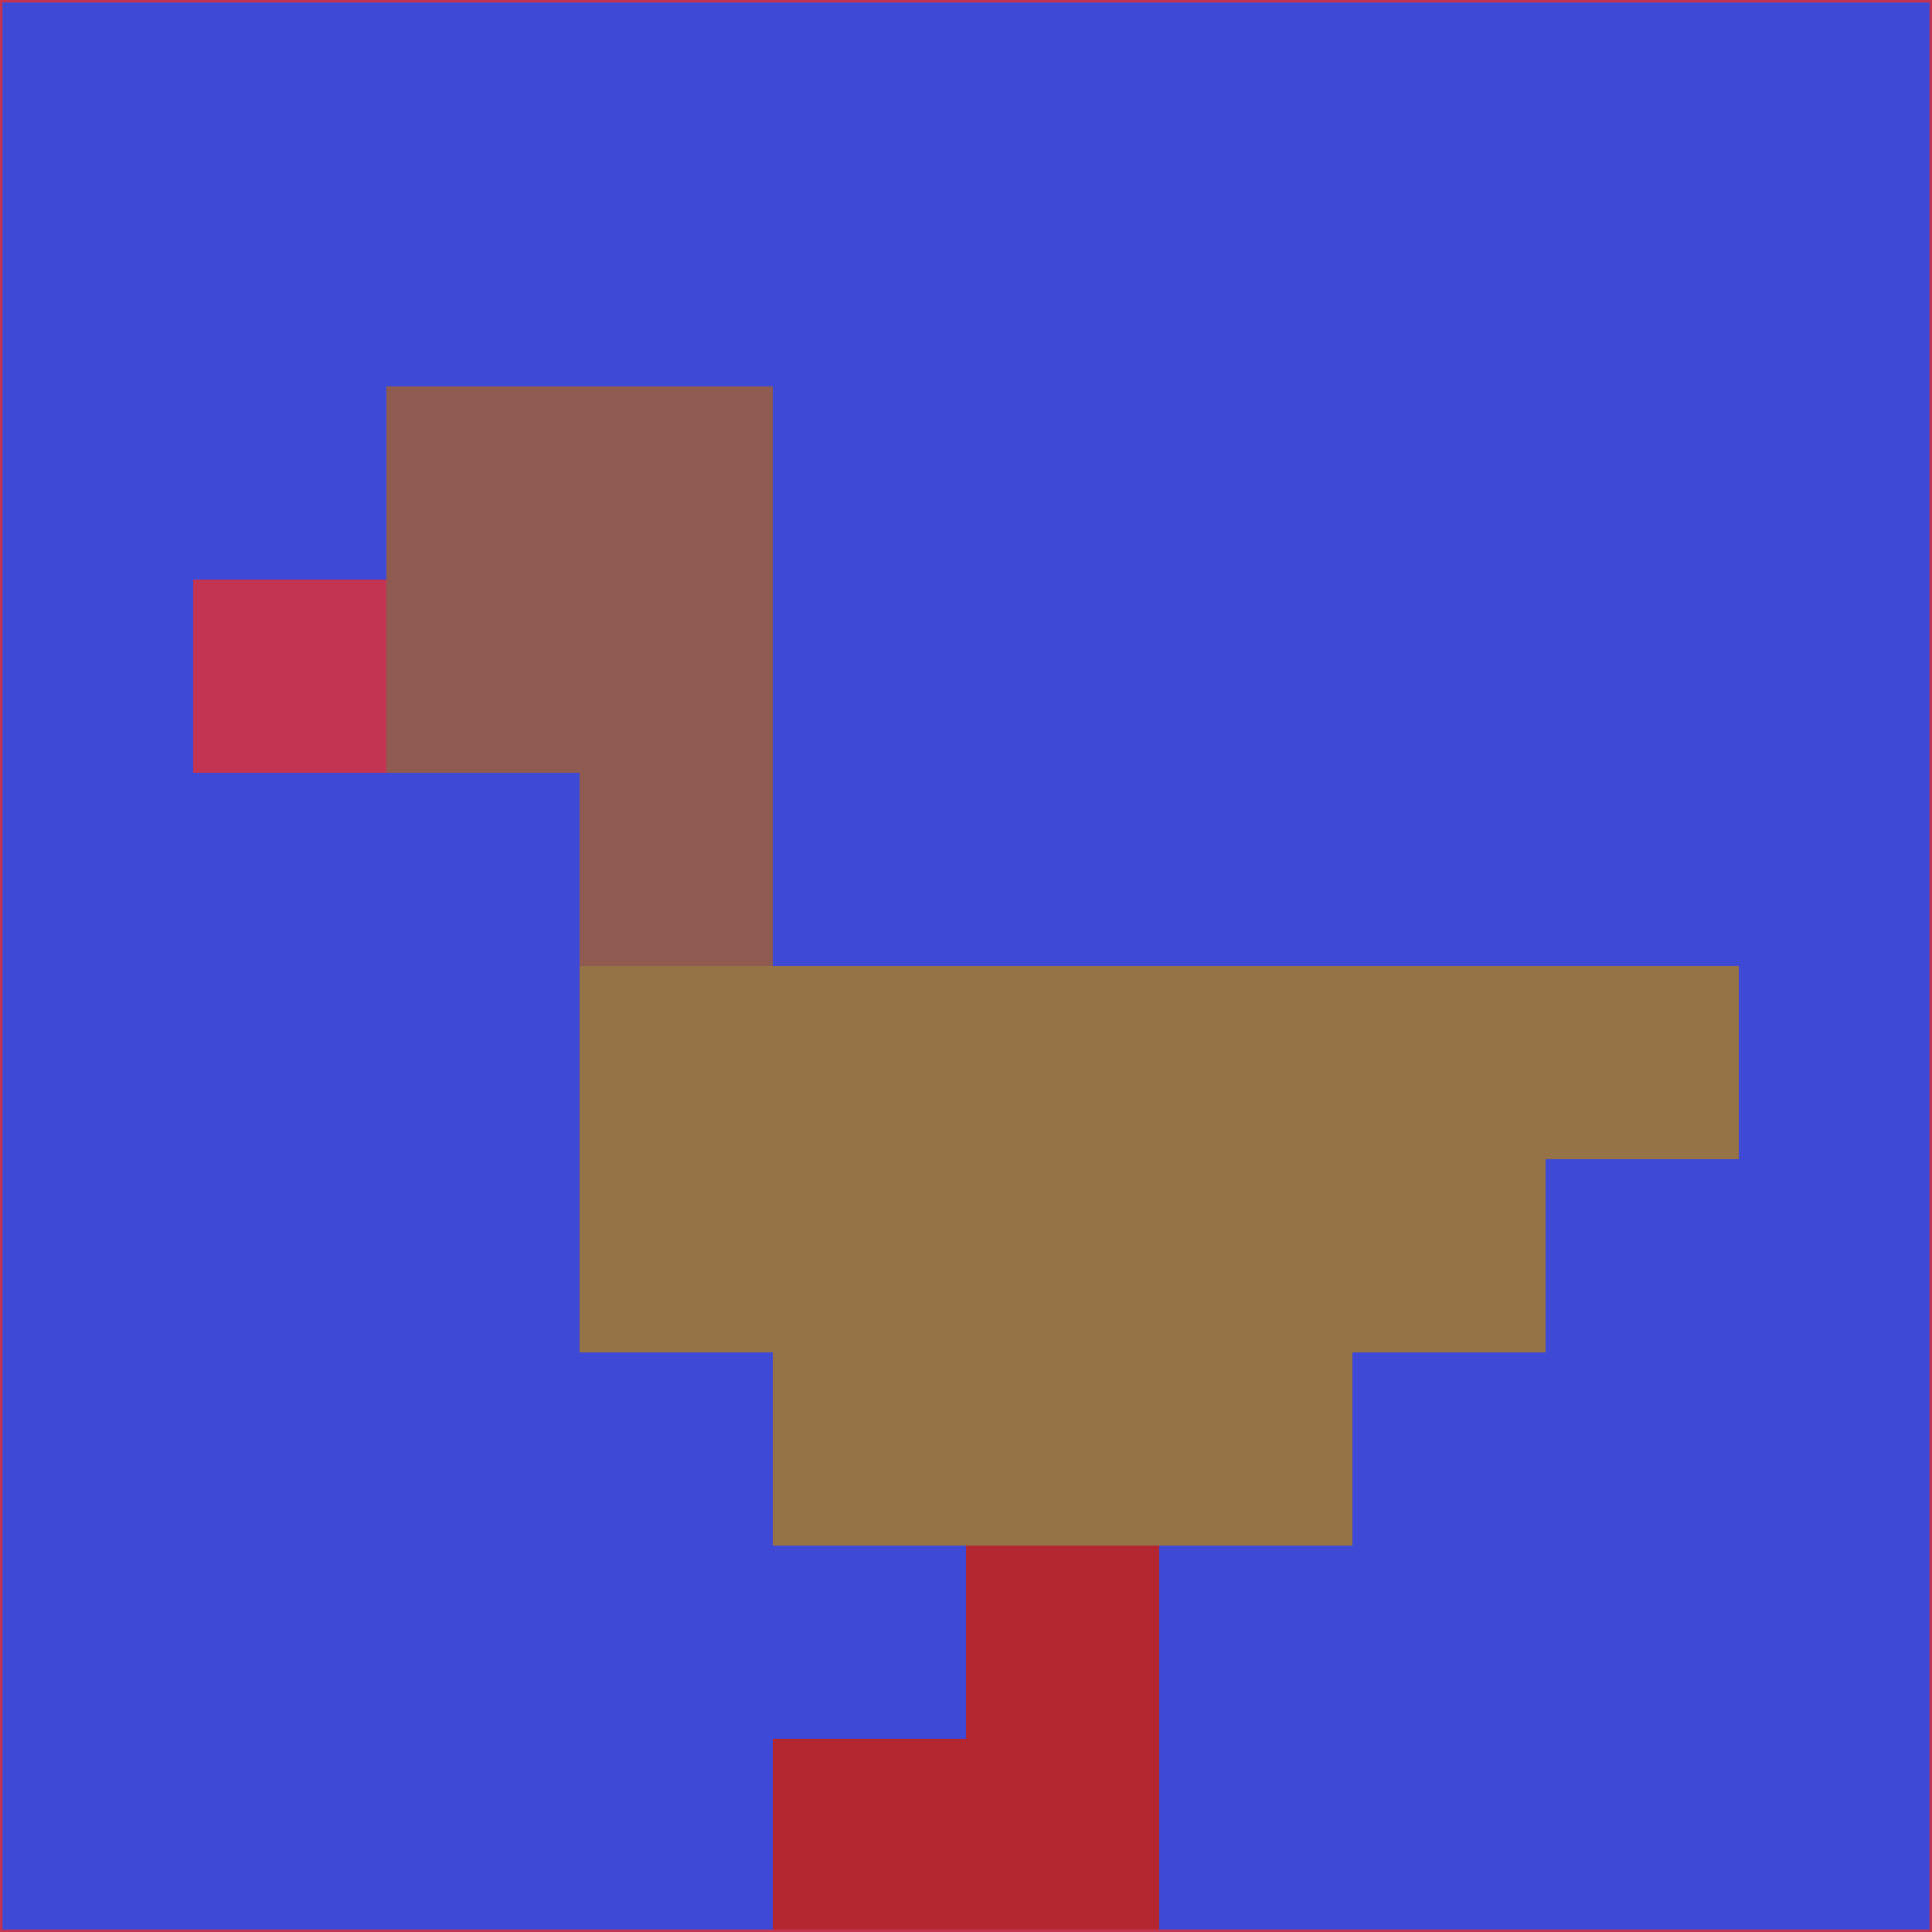 <svg xmlns="http://www.w3.org/2000/svg" version="1.1" width="785" height="785">
  <title>'goose-pfp-694263' by Dmitri Cherniak (Cyberpunk Edition)</title>
  <desc>
    seed=529202
    backgroundColor=#3e49d6
    padding=20
    innerPadding=0
    timeout=500
    dimension=1
    border=false
    Save=function(){return n.handleSave()}
    frame=12

    Rendered at 2024-09-15T22:37:01.011Z
    Generated in 1ms
    Modified for Cyberpunk theme with new color scheme
  </desc>
  <defs/>
  <rect width="100%" height="100%" fill="#3e49d6"/>
  <g>
    <g id="0-0">
      <rect x="0" y="0" height="785" width="785" fill="#3e49d6"/>
      <g>
        <!-- Neon blue -->
        <rect id="0-0-2-2-2-2" x="157" y="157" width="157" height="157" fill="#8f5b51"/>
        <rect id="0-0-3-2-1-4" x="235.5" y="157" width="78.5" height="314" fill="#8f5b51"/>
        <!-- Electric purple -->
        <rect id="0-0-4-5-5-1" x="314" y="392.5" width="392.5" height="78.5" fill="#967247"/>
        <rect id="0-0-3-5-5-2" x="235.5" y="392.5" width="392.5" height="157" fill="#967247"/>
        <rect id="0-0-4-5-3-3" x="314" y="392.5" width="235.5" height="235.5" fill="#967247"/>
        <!-- Neon pink -->
        <rect id="0-0-1-3-1-1" x="78.5" y="235.5" width="78.5" height="78.5" fill="#c33452"/>
        <!-- Cyber yellow -->
        <rect id="0-0-5-8-1-2" x="392.5" y="628" width="78.5" height="157" fill="#b42731"/>
        <rect id="0-0-4-9-2-1" x="314" y="706.5" width="157" height="78.5" fill="#b42731"/>
      </g>
      <rect x="0" y="0" stroke="#c33452" stroke-width="2" height="785" width="785" fill="none"/>
    </g>
  </g>
  <script xmlns=""/>
</svg>
